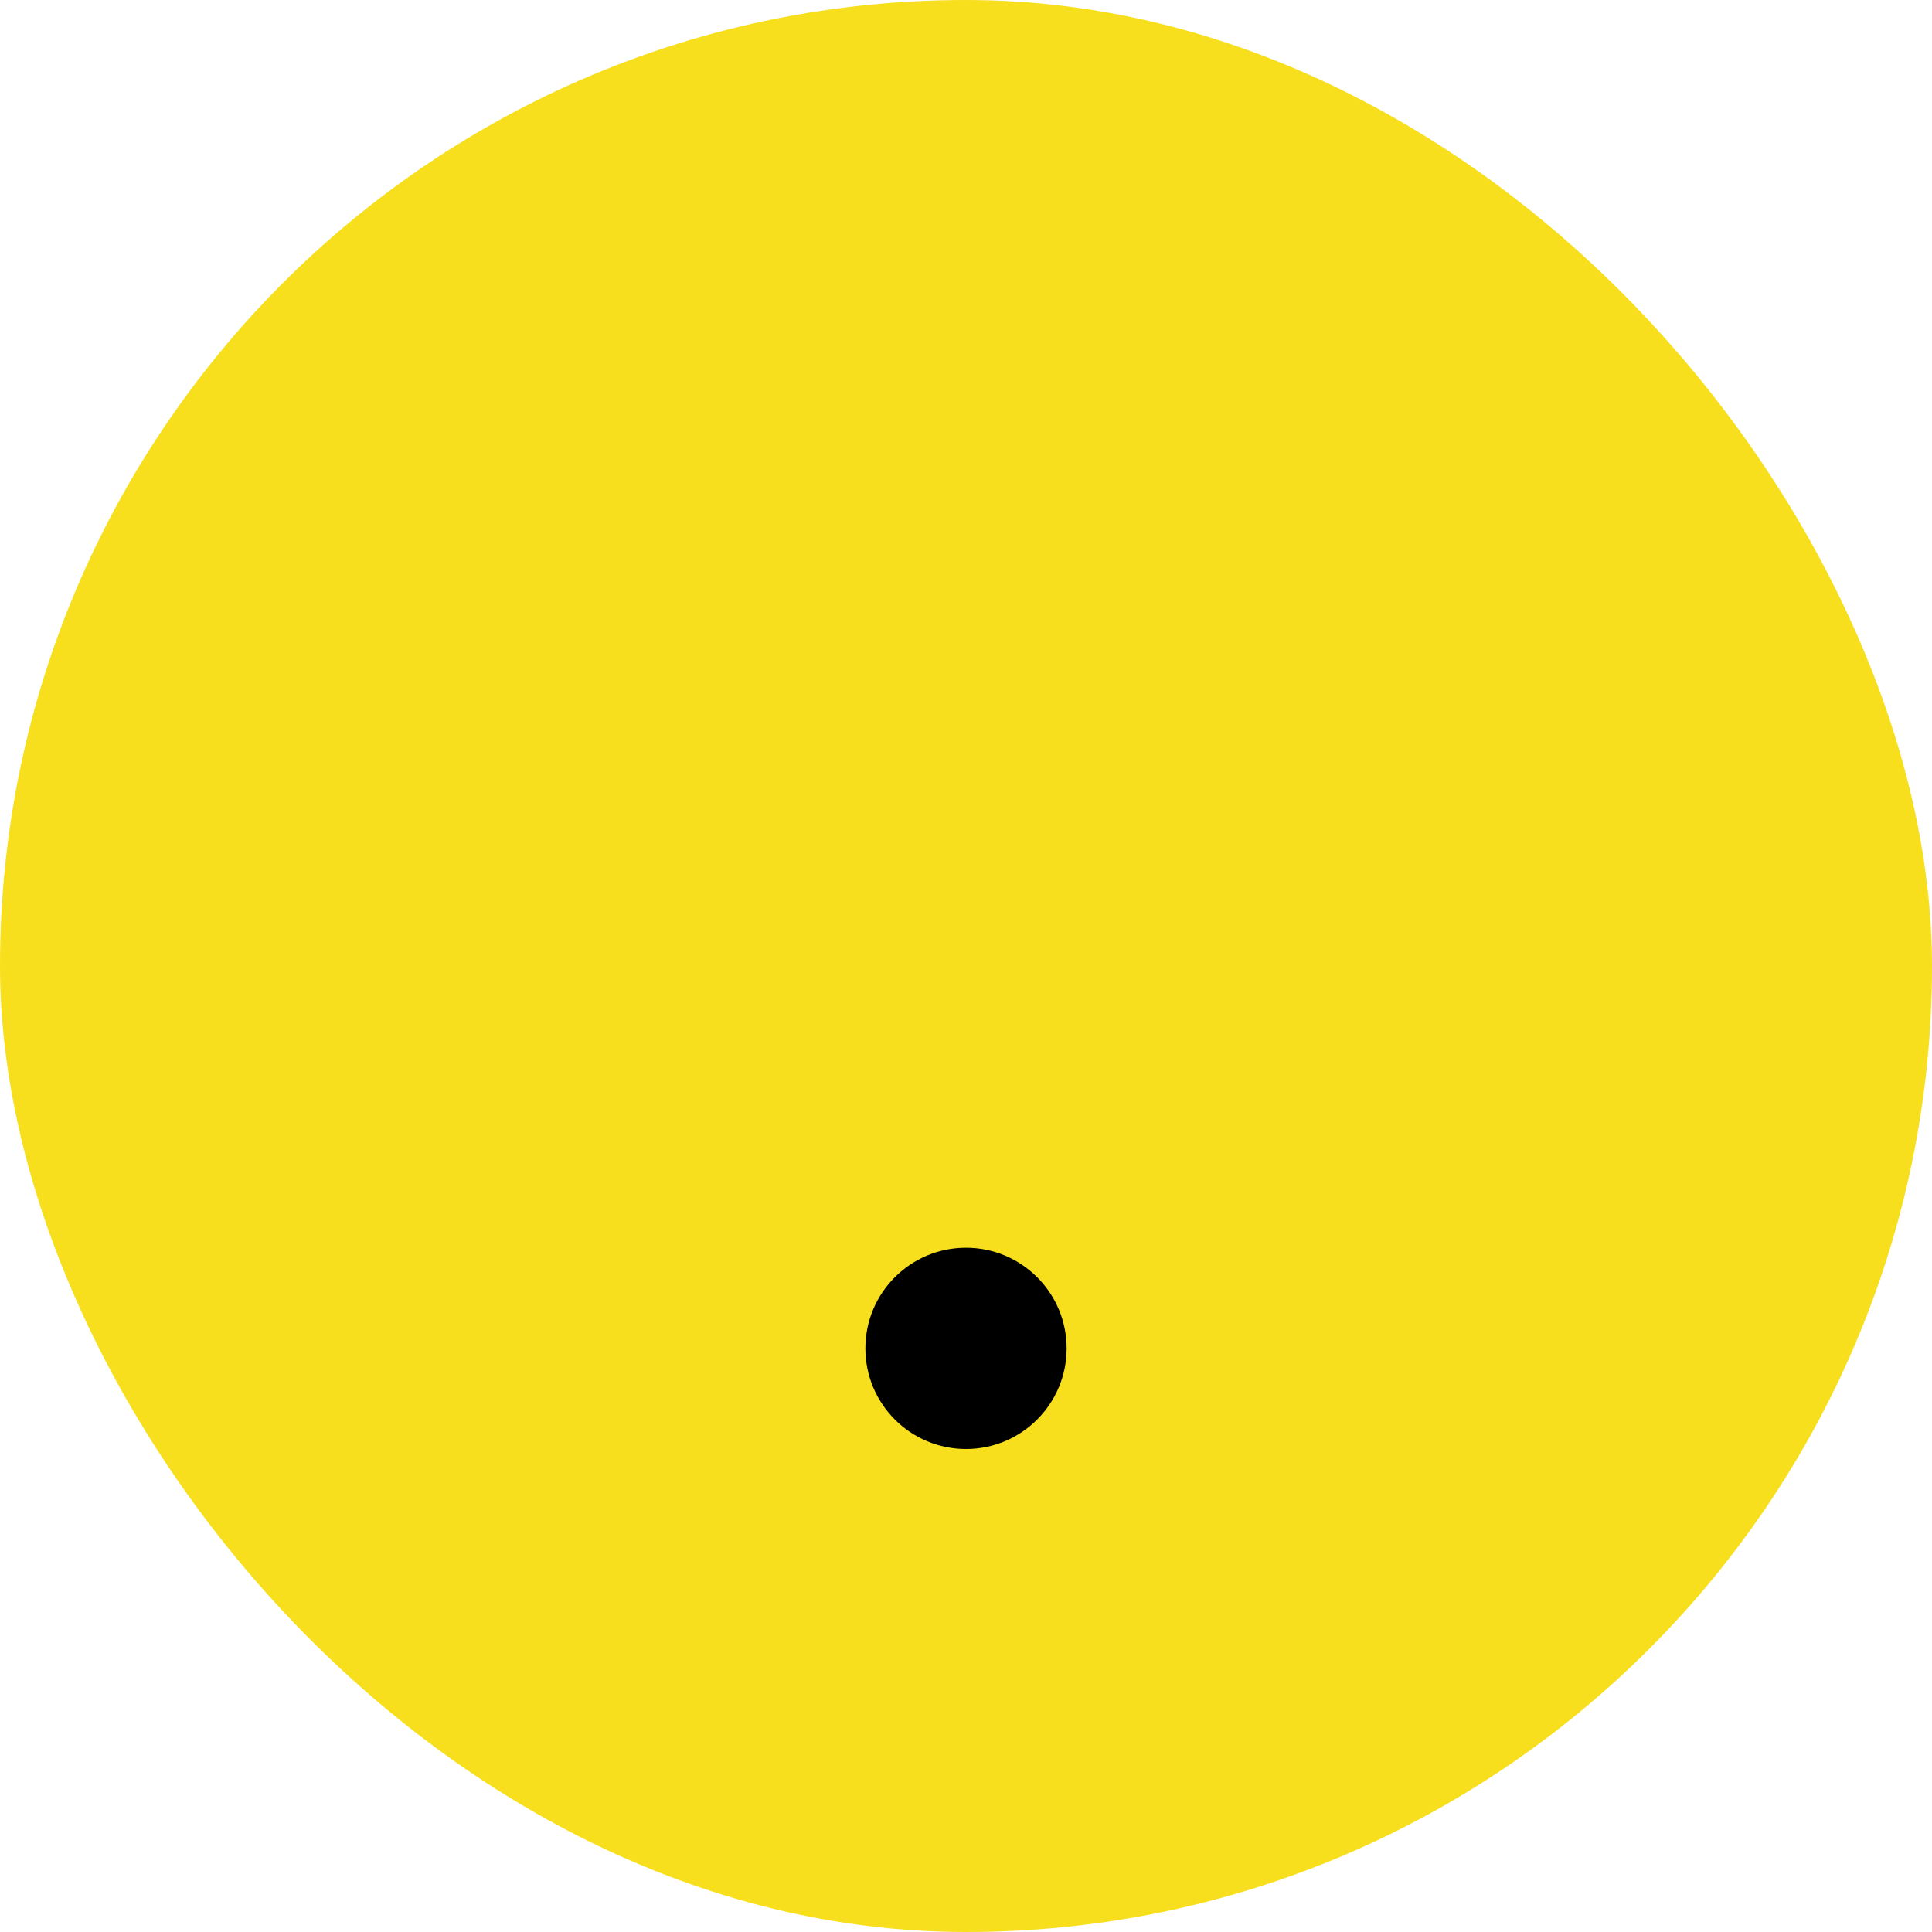 <svg width="48" height="48" viewBox="0 0 48 48" fill="none" xmlns="http://www.w3.org/2000/svg">
<rect width="48" height="48" rx="24" fill="#F7DF1E"/>
<path d="M11.333 38L14.667 34.667L14.667 21.333L11.333 18L11.333 38Z" fill="#F7DF1E"/>
<path d="M24 36C22.619 36 21.5 34.881 21.5 33.5C21.5 32.119 22.619 31 24 31C25.381 31 26.5 32.119 26.5 33.5C26.5 34.881 25.381 36 24 36Z" fill="#000000"/>
<path d="M31.333 38L34.667 34.667L34.667 21.333L31.333 18L31.333 38Z" fill="#F7DF1E"/>
</svg> 